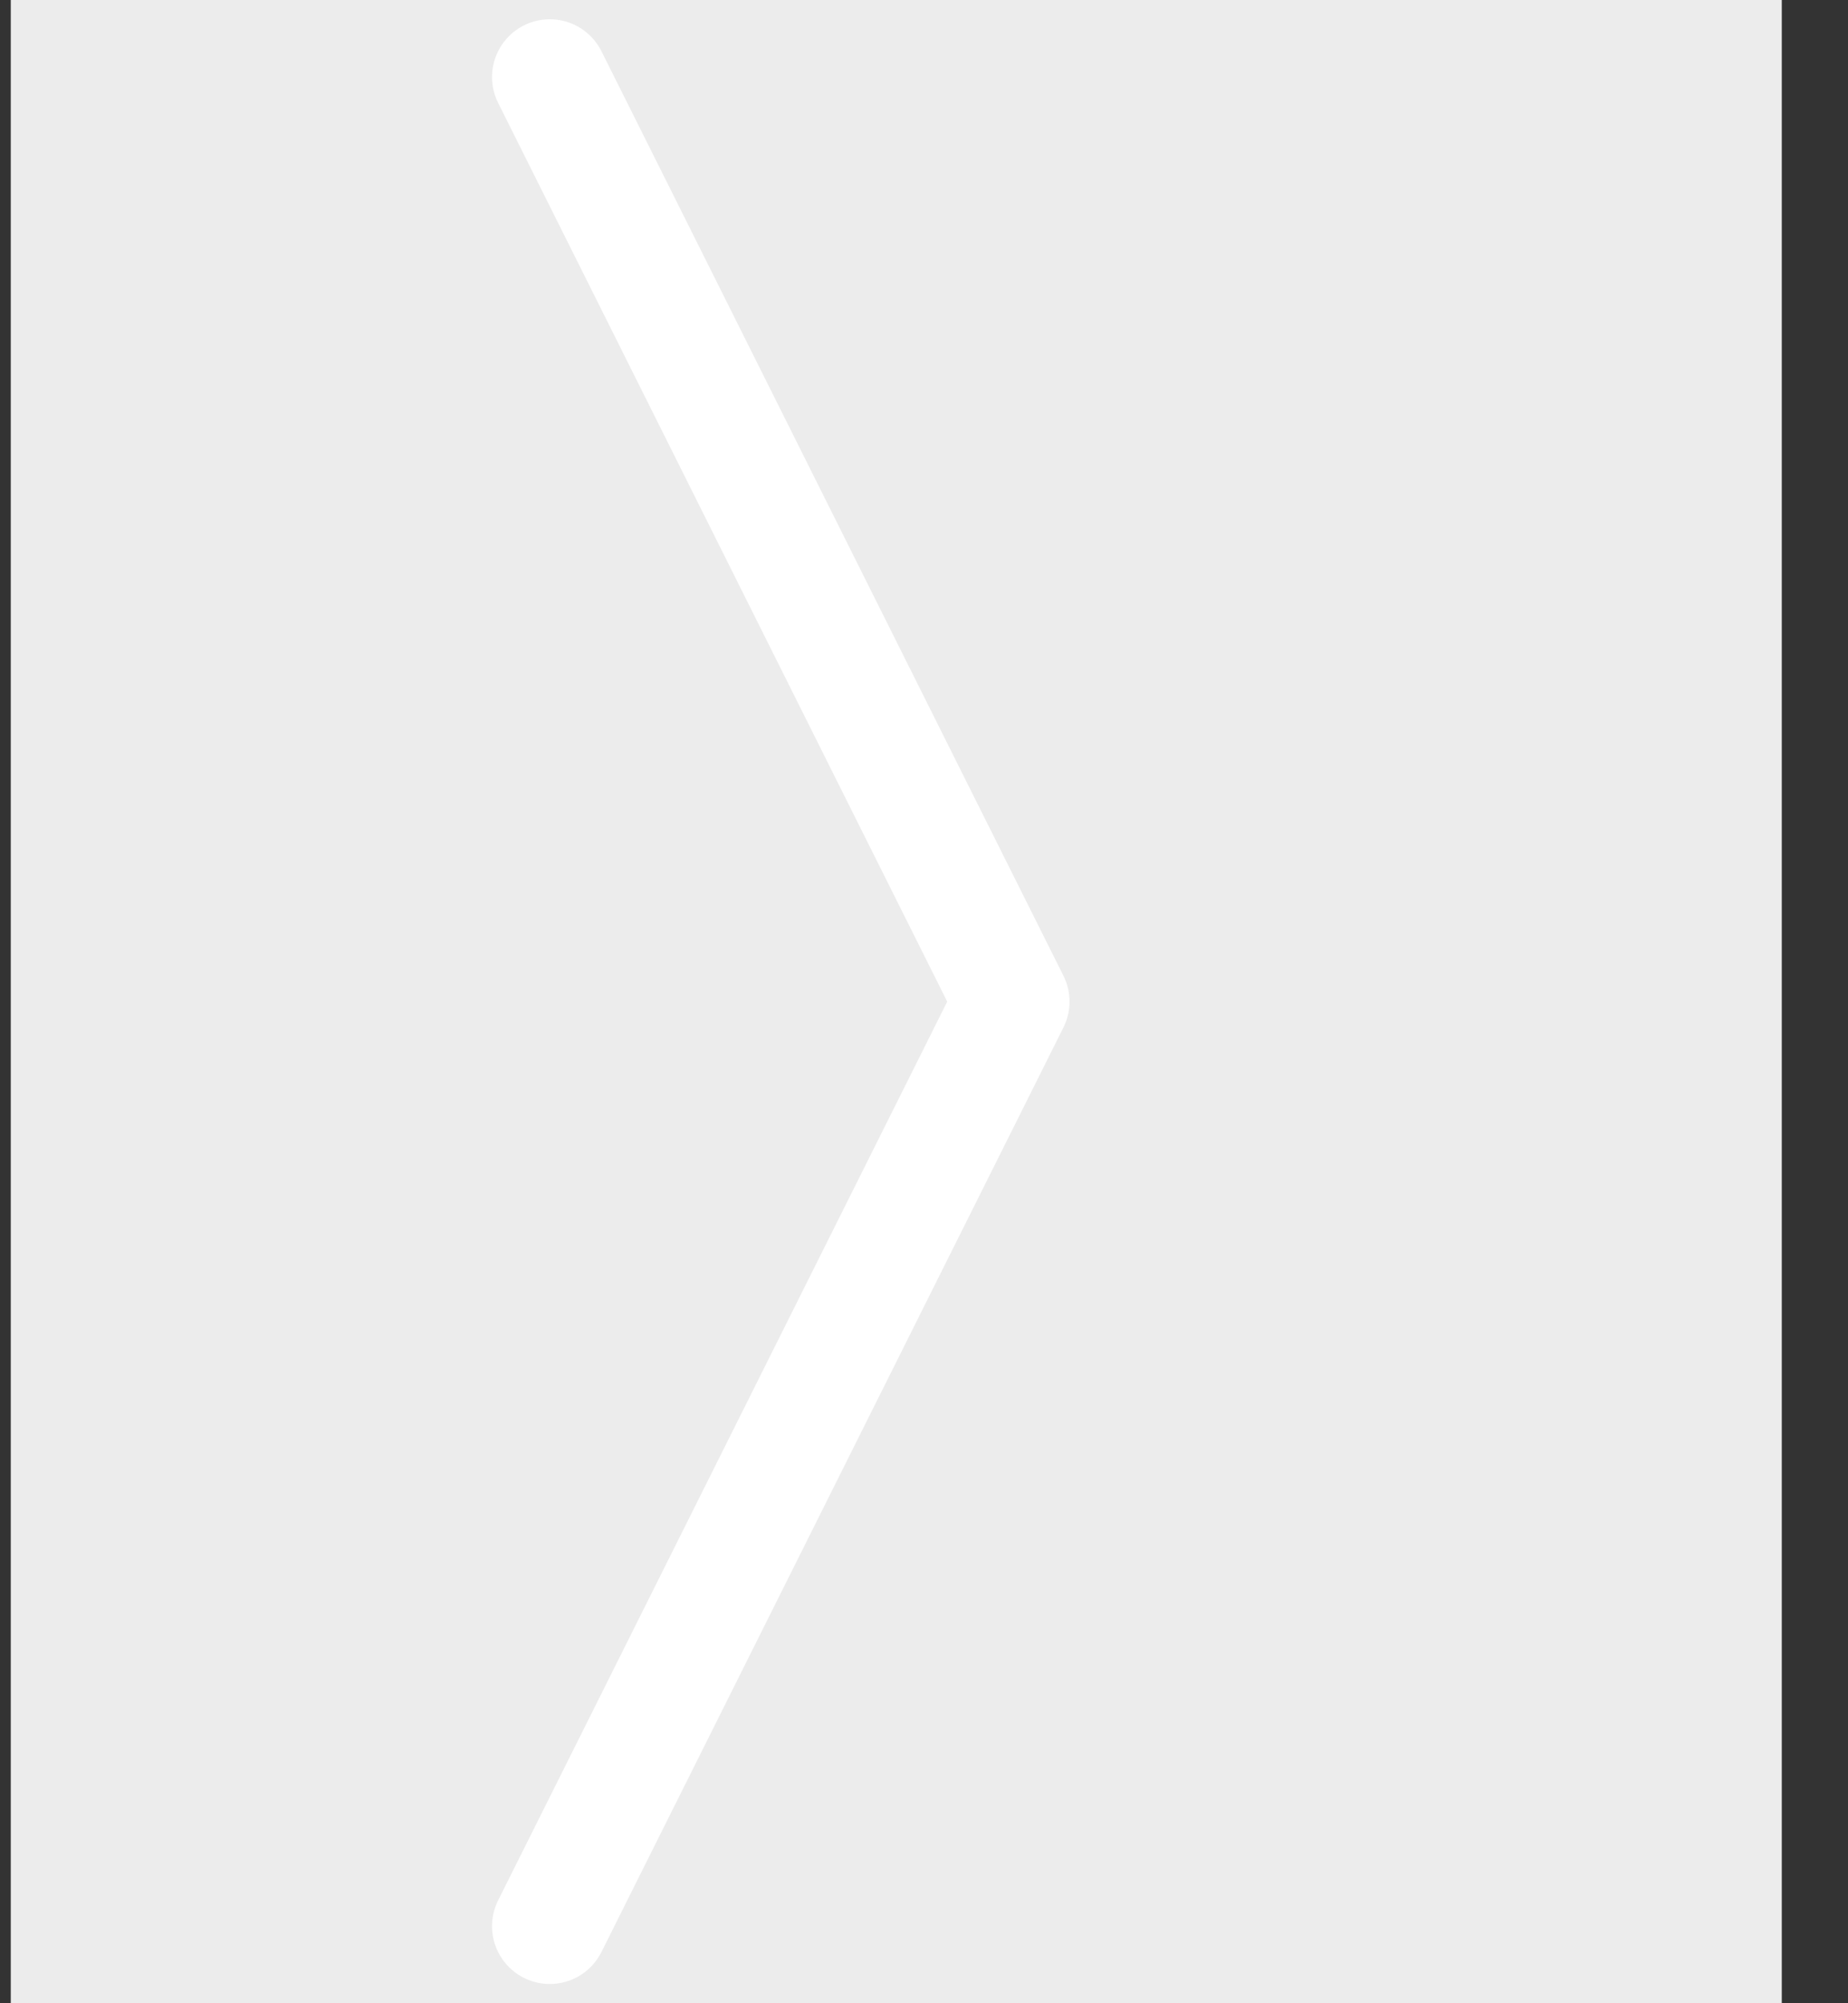 <svg width="24" height="26" viewBox="0 0 24 26" fill="none" xmlns="http://www.w3.org/2000/svg">
<rect x="0" y="0" width="24" height="26" fill="#333333" stroke="none"/>
<rect width="23" height="26" transform="translate(0.14)" fill="#ECECEC"/>
<path d="M7.14 25L13.14 13L7.14 1" stroke="white" stroke-width="1.5" stroke-linecap="round" stroke-linejoin="round"/>
</svg>
